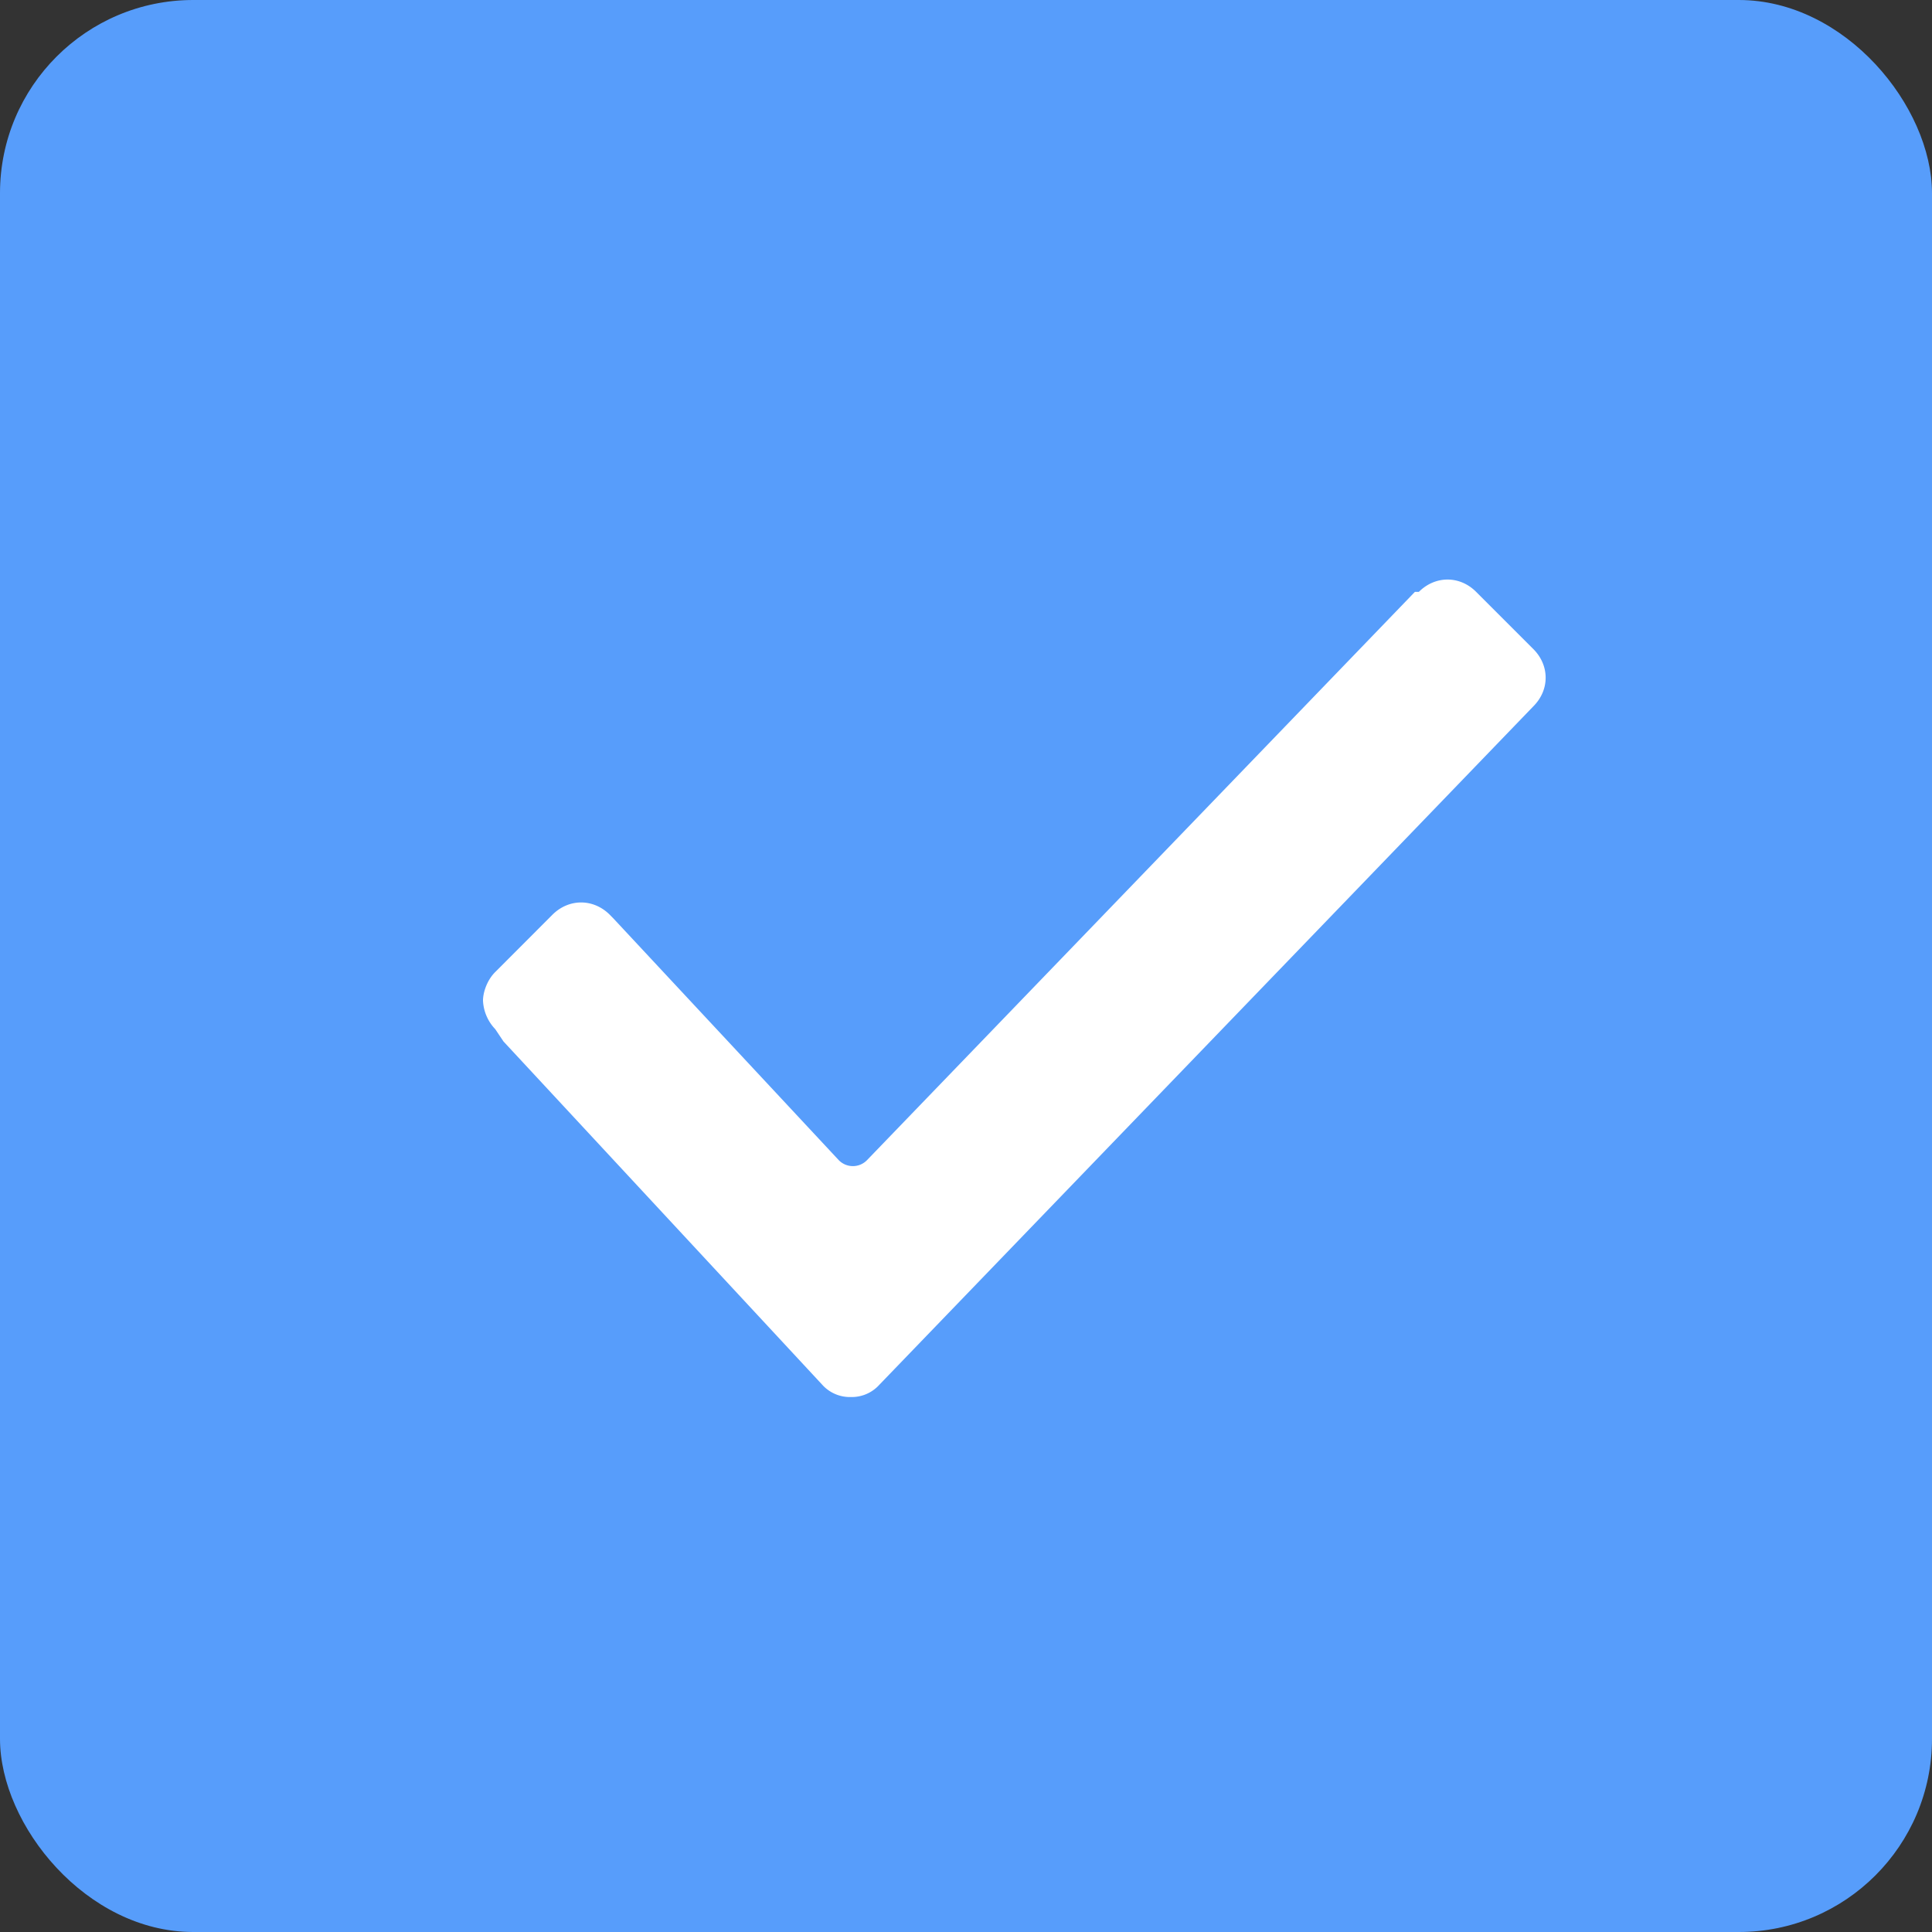 <svg xmlns="http://www.w3.org/2000/svg" width="20" height="20" viewBox="0 0 20 20">
    <rect x="0" y="0" width="20" height="20" fill="#333333" stroke="none"/>
    <g fill="none" fill-rule="evenodd">
        <rect width="20" height="20" fill="#579DFB" rx="2"/>
        <path fill="#FFF" fill-rule="nonzero" d="M5.127 10.654A.457.457 0 0 1 5 10.358c0-.085.042-.212.127-.296l.592-.593c.17-.169.423-.169.593 0l.042.043 2.327 2.496a.204.204 0 0 0 .296 0l5.67-5.881h.041c.17-.17.424-.17.593 0l.592.592c.17.17.17.423 0 .593l-6.77 7.023a.384.384 0 0 1-.295.127.384.384 0 0 1-.296-.127l-3.3-3.554-.085-.127z"/>
    </g>
</svg>
